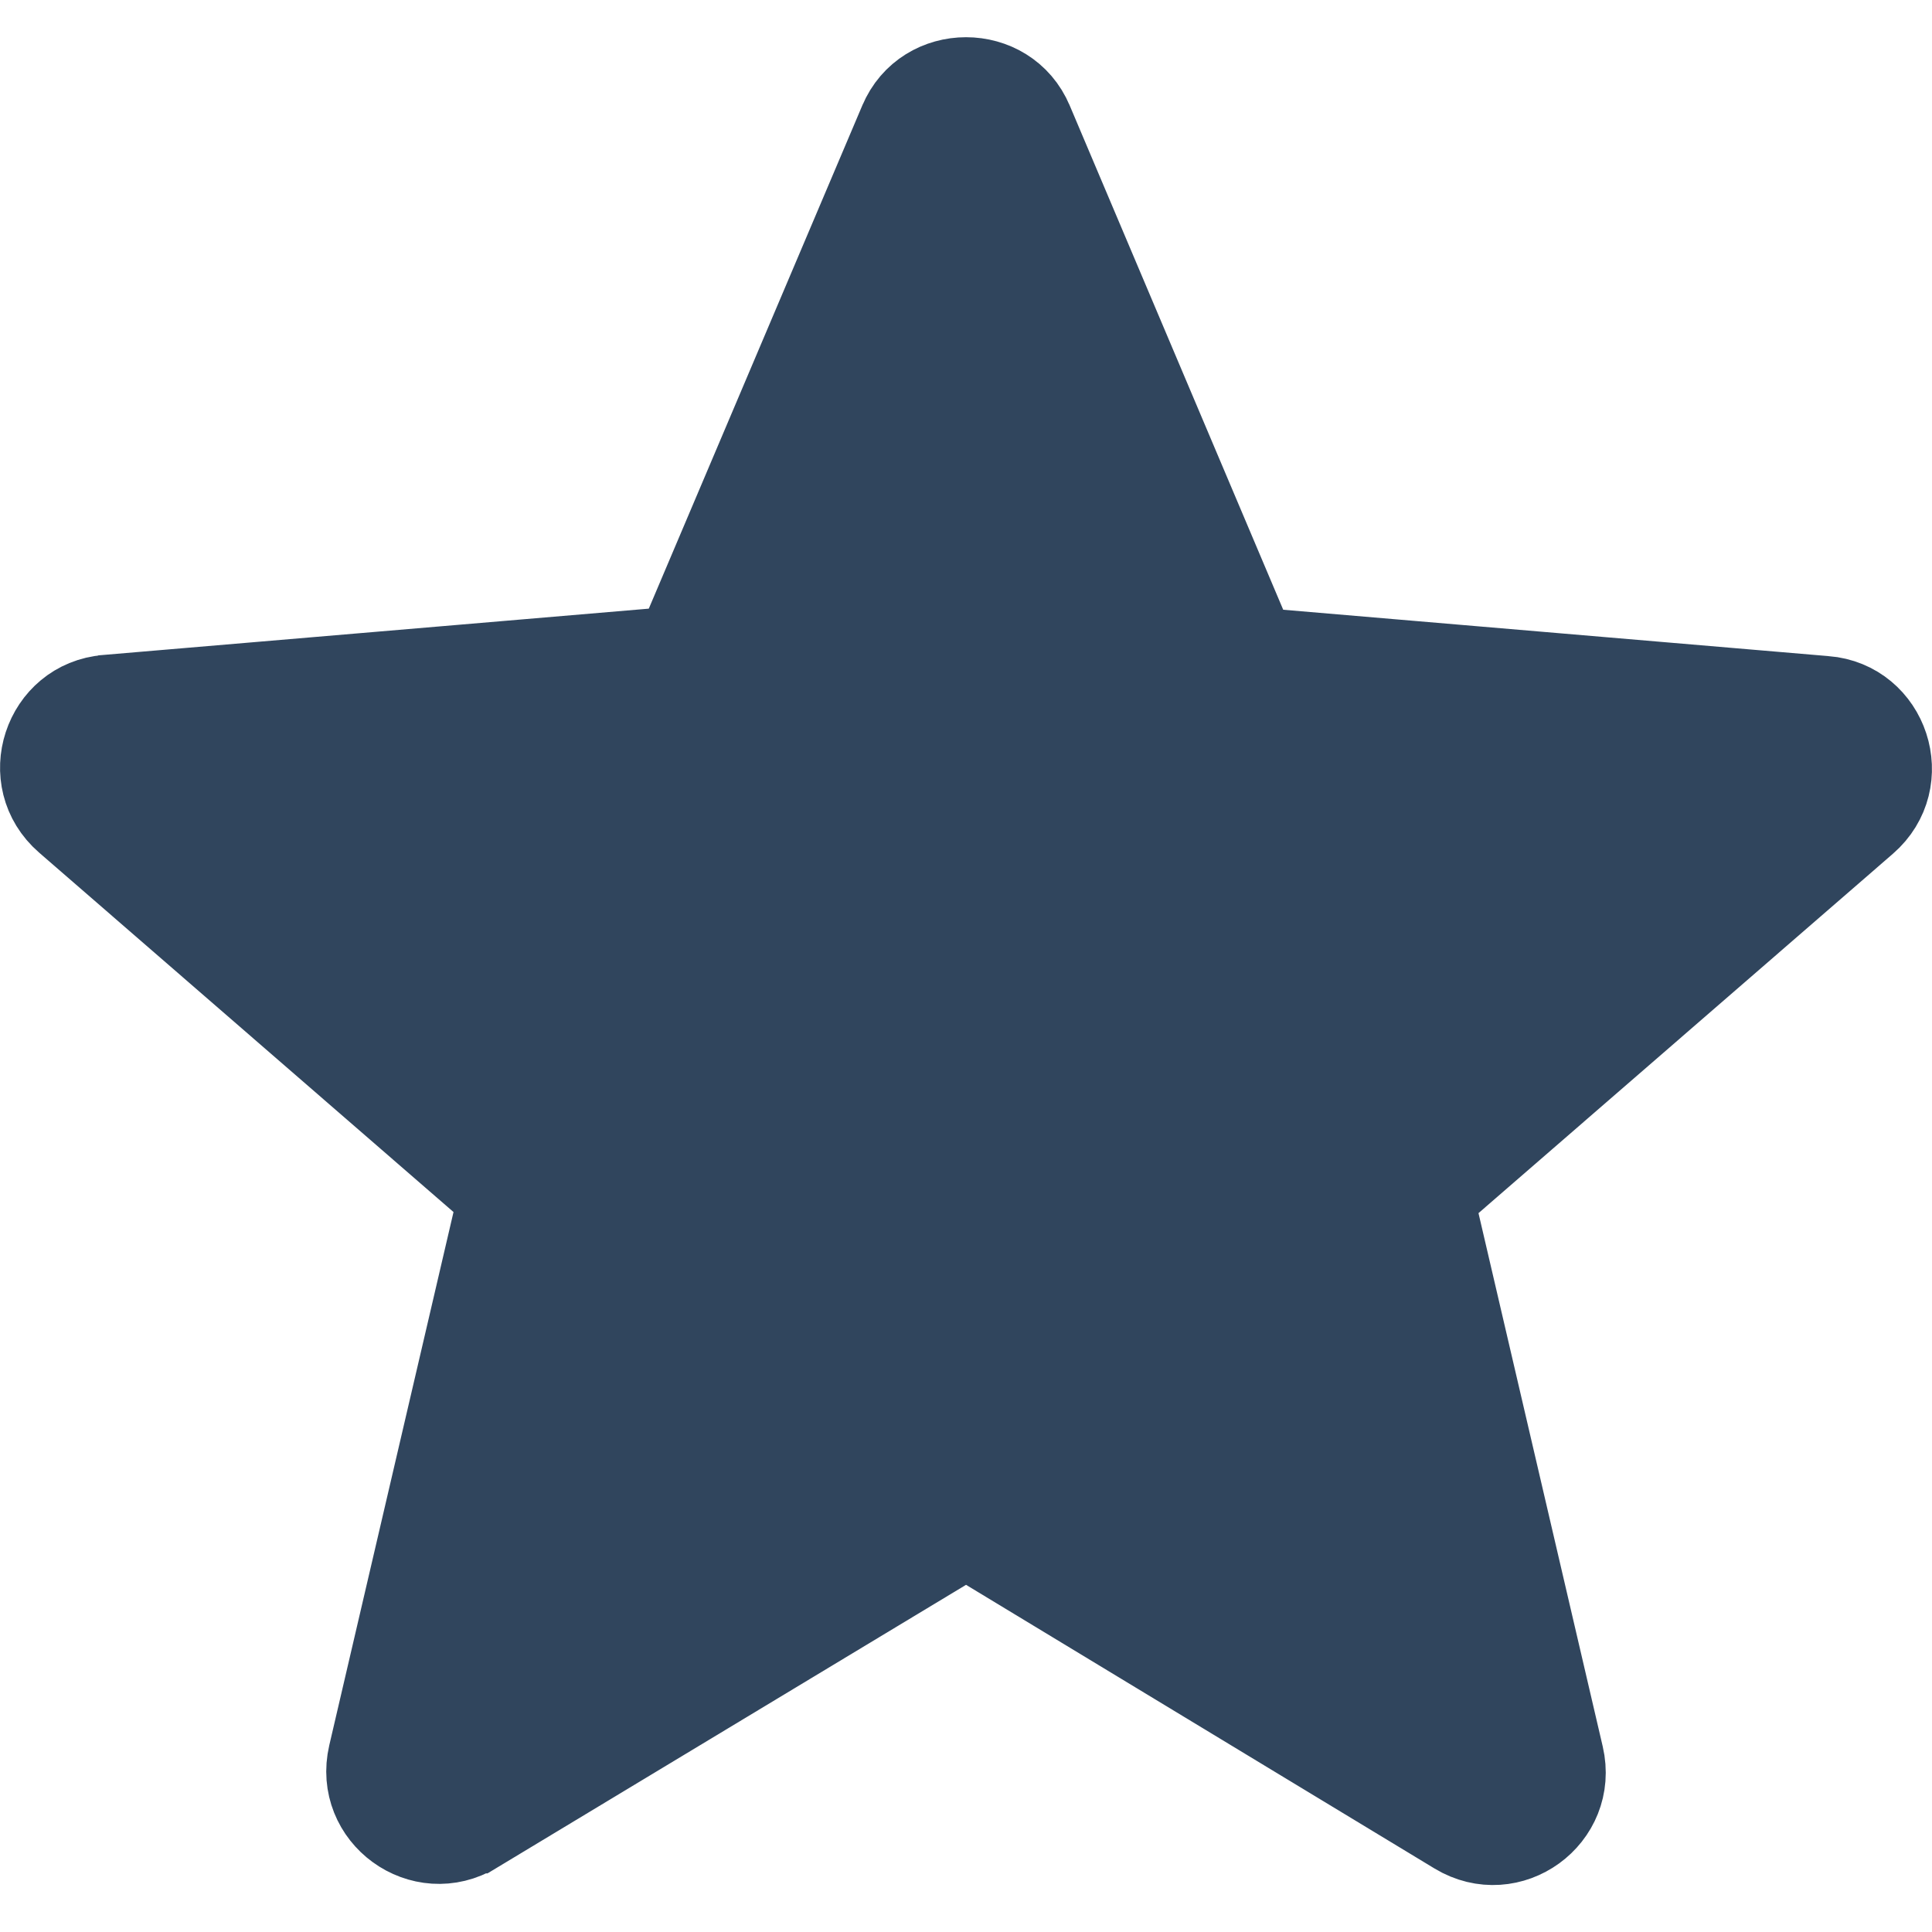 <svg width="23" height="23" viewBox="0 0 23 23" fill="none" xmlns="http://www.w3.org/2000/svg">
<path d="M11.759 18.439L11.501 18.283L11.242 18.439L5.665 21.802L5.664 21.802C5.024 22.19 4.238 21.619 4.407 20.89L5.886 14.542L5.954 14.248L5.726 14.051L0.794 9.773L0.794 9.773C0.226 9.281 0.535 8.354 1.272 8.296L1.272 8.296L1.275 8.295L7.766 7.744L8.066 7.718L8.184 7.441L10.724 1.455L10.725 1.453C11.01 0.773 11.99 0.773 12.275 1.453L12.276 1.455L14.816 7.454L14.934 7.732L15.234 7.757L21.725 8.309L21.728 8.309C22.465 8.368 22.774 9.295 22.206 9.787L22.206 9.787L17.274 14.064L17.046 14.262L17.114 14.555L18.593 20.904C18.762 21.633 17.976 22.203 17.336 21.816L17.336 21.816L11.759 18.439Z" fill="#30455D" stroke="#30455D"/>
</svg>
